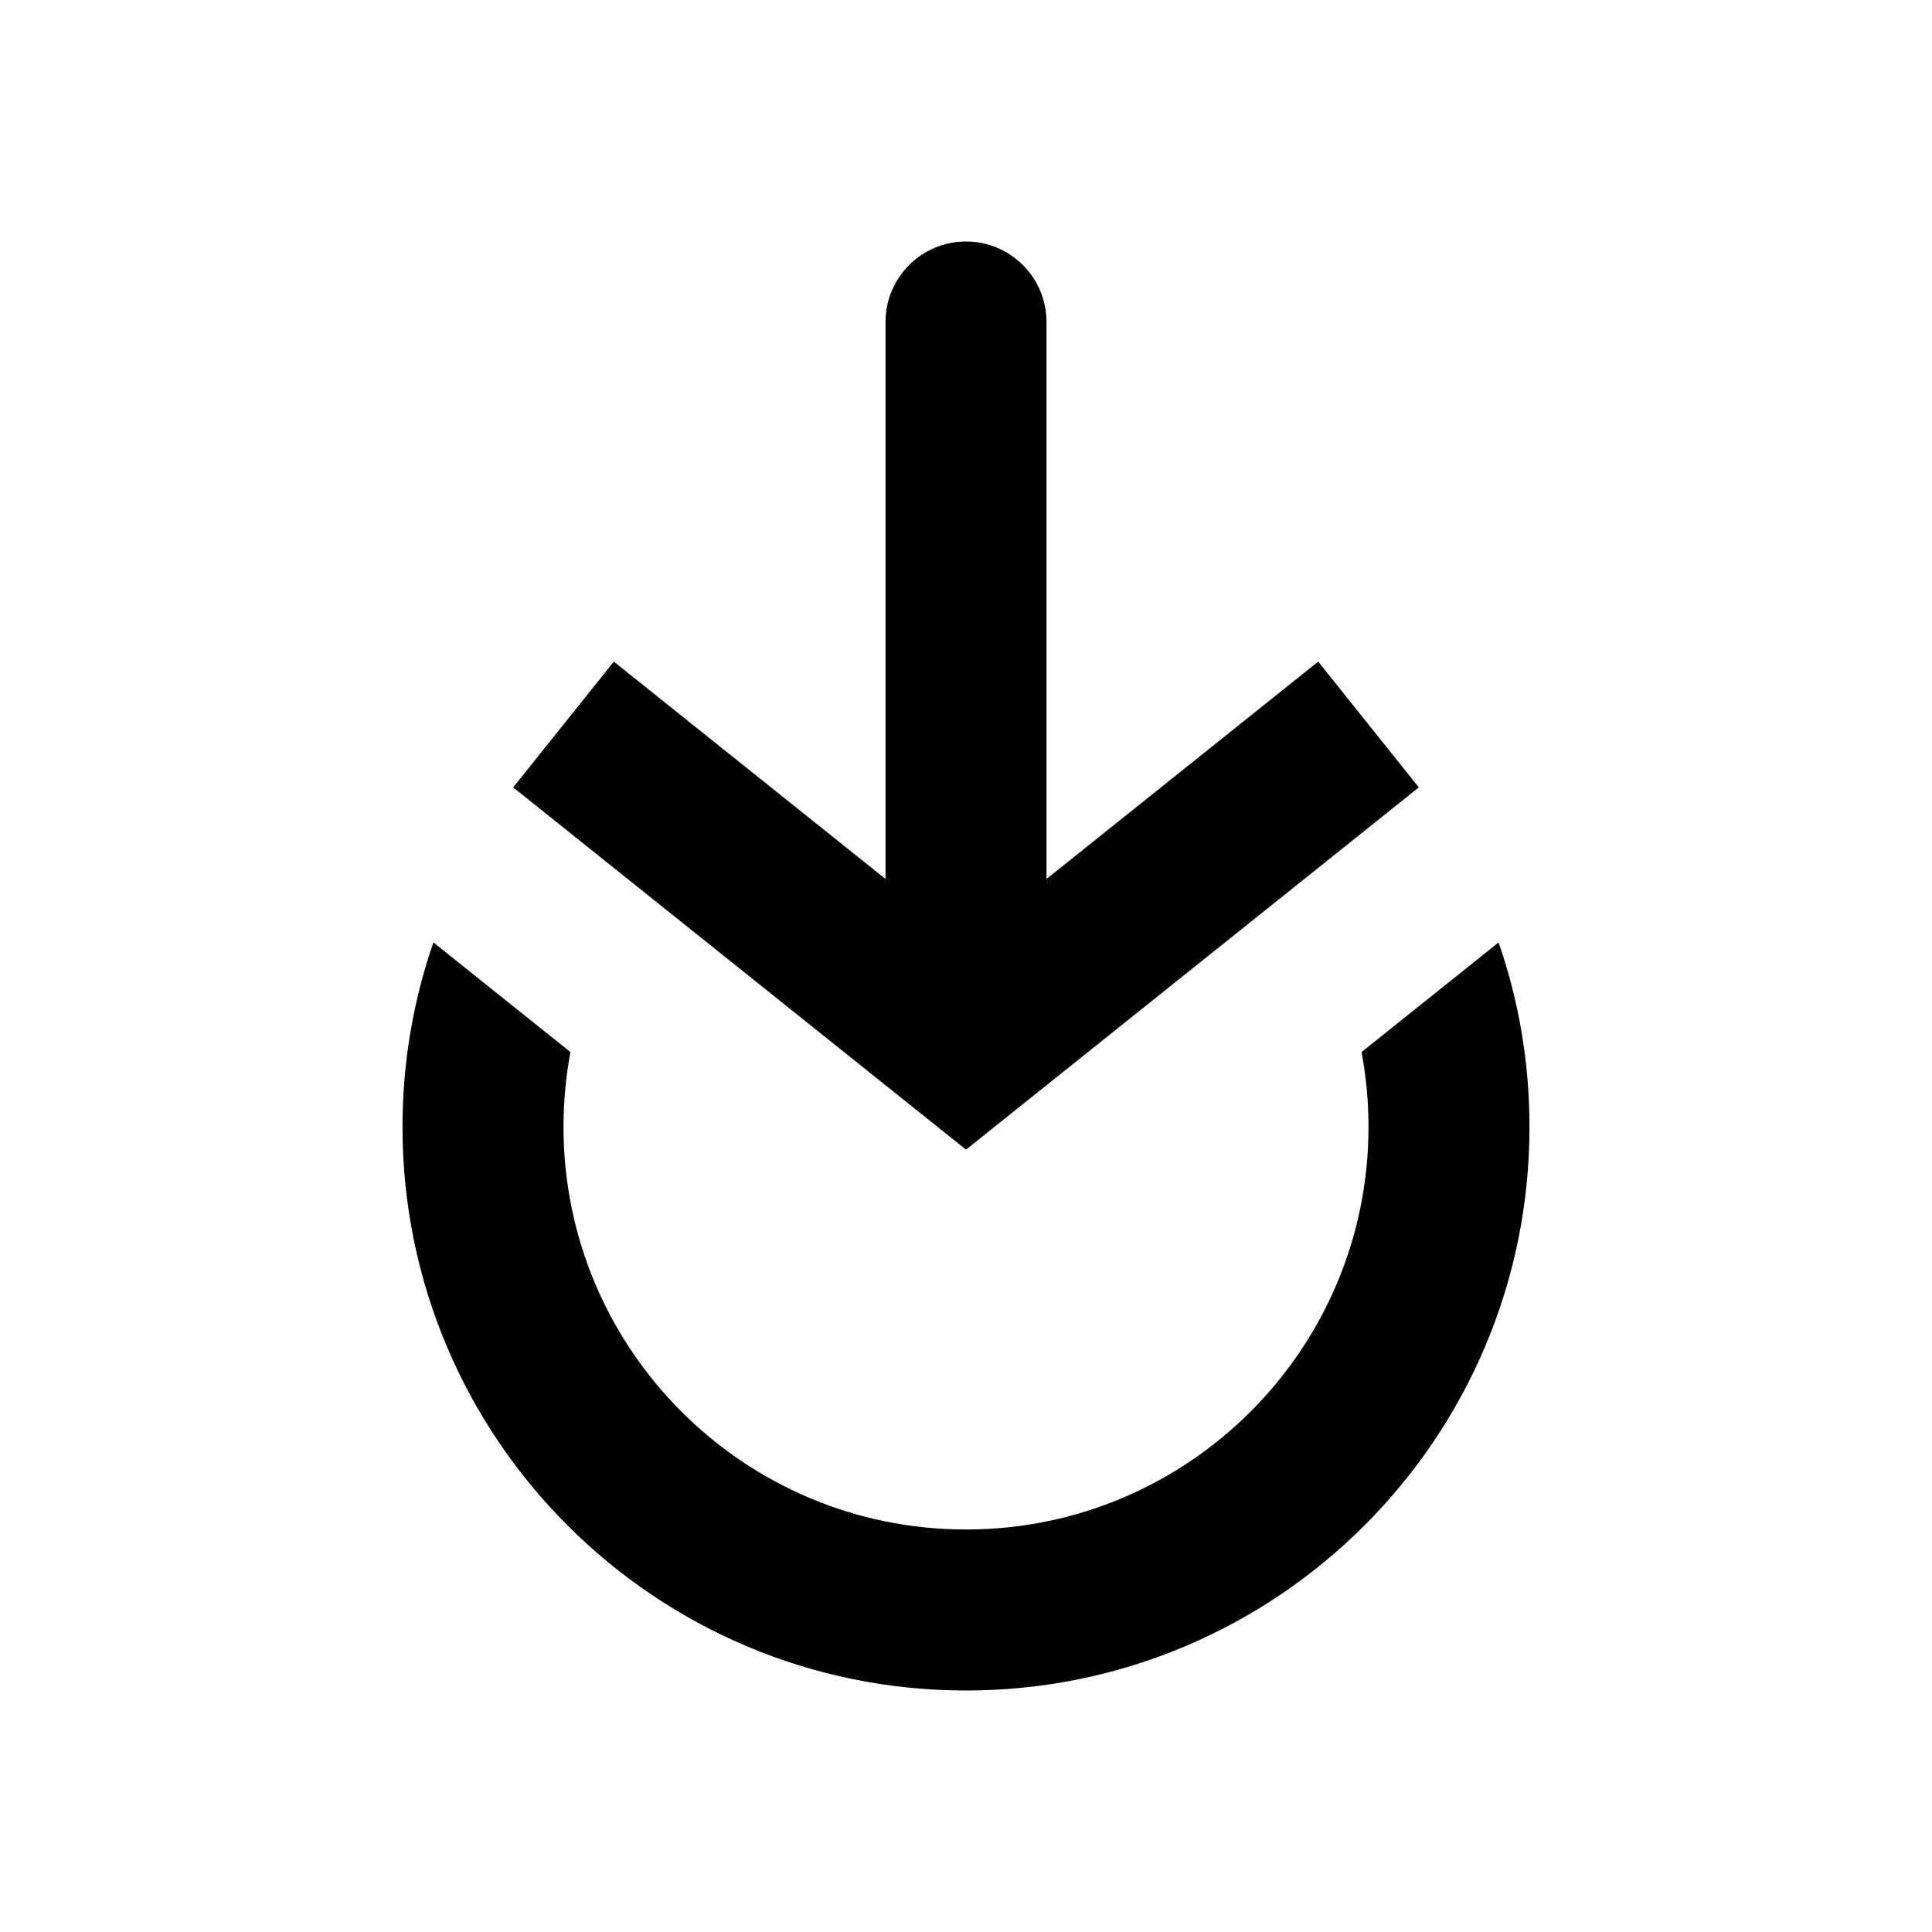<svg width="24" height="24" viewBox="0 0 24 24" fill="none" xmlns="http://www.w3.org/2000/svg">
<path fill-rule="evenodd" clip-rule="evenodd" d="M7.086 13.069L5.384 11.707C5.135 12.425 5 13.197 5 13.999C5 17.866 8.134 21 12 21C15.866 21 19 17.866 19 13.999C19 13.197 18.865 12.425 18.616 11.707L16.914 13.069C16.97 13.37 17 13.682 17 13.999C17 16.761 14.761 19 12 19C9.239 19 7 16.761 7 13.999C7 13.682 7.03 13.37 7.086 13.069Z" fill="currentColor"/>
<path d="M12 13L11.375 13.781L12 14.281L12.625 13.781L12 13ZM13 4C13 3.448 12.552 3 12 3C11.448 3 11 3.448 11 4L13 4ZM6.375 9.781L11.375 13.781L12.625 12.219L7.625 8.219L6.375 9.781ZM12.625 13.781L17.625 9.781L16.375 8.219L11.375 12.219L12.625 13.781ZM13 13L13 4L11 4L11 13L13 13Z" fill="currentColor"/>
</svg>
